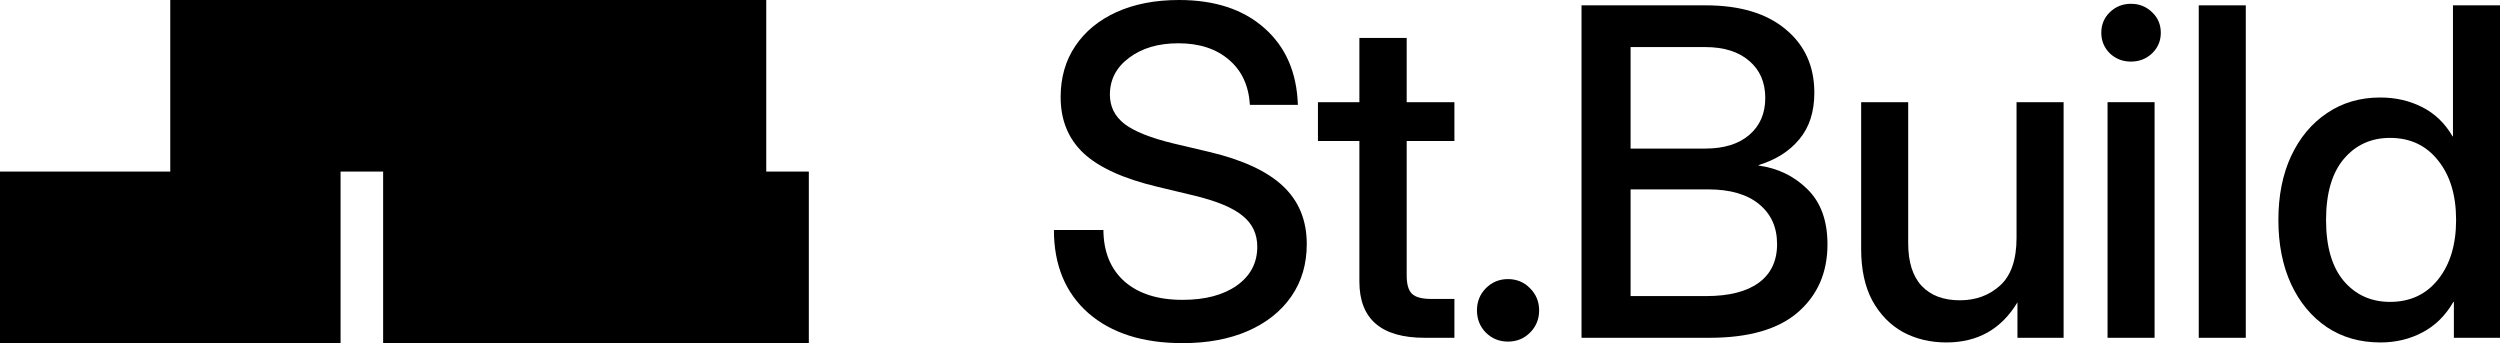 <svg width="102" height="14" viewBox="0 0 102 14" fill="none" xmlns="http://www.w3.org/2000/svg">
<path d="M31.263 7H33V14H15.632V7H13.895V14H0V7H6.947V0H31.263V7Z" fill="black"/>
<path d="M48.103 0C49.565 0 50.727 0.383 51.588 1.147C52.455 1.912 52.91 2.955 52.953 4.278H50.996C50.948 3.496 50.664 2.882 50.142 2.439C49.621 1.99 48.932 1.766 48.077 1.766C47.259 1.766 46.588 1.964 46.067 2.358C45.545 2.746 45.284 3.247 45.284 3.86C45.284 4.351 45.484 4.751 45.884 5.06C46.284 5.364 46.948 5.628 47.875 5.853L49.34 6.199C50.699 6.52 51.701 6.985 52.344 7.592C52.992 8.199 53.316 8.988 53.316 9.959C53.316 10.772 53.108 11.482 52.69 12.088C52.271 12.695 51.682 13.165 50.925 13.499C50.166 13.833 49.274 14 48.249 14C46.624 14 45.342 13.591 44.402 12.772C43.468 11.947 43 10.816 43 9.384H45.019C45.025 10.276 45.311 10.975 45.875 11.479C46.446 11.982 47.237 12.234 48.249 12.234C49.171 12.234 49.908 12.039 50.46 11.651C51.018 11.256 51.296 10.729 51.297 10.068C51.297 9.546 51.097 9.124 50.697 8.803C50.302 8.475 49.635 8.198 48.695 7.973L47.212 7.618C45.842 7.291 44.841 6.836 44.211 6.253C43.586 5.665 43.274 4.901 43.274 3.96C43.274 3.165 43.473 2.469 43.874 1.875C44.274 1.28 44.835 0.82 45.556 0.492C46.284 0.164 47.133 2.50711e-05 48.103 0Z" fill="black"/>
<path d="M77.854 9.922C77.854 10.693 78.039 11.276 78.409 11.67C78.779 12.059 79.298 12.252 79.965 12.252C80.614 12.252 81.159 12.051 81.602 11.651C82.05 11.244 82.275 10.596 82.275 9.704V4.169H84.195V13.782H82.312V12.334C81.657 13.427 80.69 13.972 79.41 13.972C78.755 13.972 78.163 13.83 77.635 13.545C77.114 13.254 76.699 12.825 76.389 12.261C76.087 11.696 75.935 10.996 75.935 10.159V4.169H77.854V9.922Z" fill="black"/>
<path fill-rule="evenodd" clip-rule="evenodd" d="M102 13.782H100.118V12.317H100.098C99.777 12.874 99.356 13.29 98.835 13.562C98.32 13.835 97.749 13.972 97.125 13.972C96.288 13.972 95.556 13.763 94.932 13.345C94.307 12.92 93.821 12.334 93.475 11.588C93.13 10.835 92.958 9.964 92.958 8.975C92.958 7.986 93.13 7.119 93.475 6.373C93.827 5.62 94.316 5.034 94.94 4.616C95.565 4.191 96.29 3.978 97.114 3.978C97.739 3.978 98.309 4.109 98.825 4.37C99.34 4.631 99.754 5.027 100.063 5.561H100.081V0.218H102V13.782ZM97.516 5.626C96.74 5.626 96.108 5.914 95.623 6.49C95.144 7.061 94.904 7.889 94.903 8.975C94.903 10.061 95.144 10.891 95.623 11.461C96.108 12.031 96.74 12.317 97.516 12.317C98.334 12.317 98.987 12.012 99.472 11.405C99.963 10.792 100.209 9.982 100.209 8.975C100.209 7.962 99.963 7.152 99.472 6.545C98.987 5.932 98.334 5.626 97.516 5.626Z" fill="black"/>
<path d="M61.523 11.387C61.881 11.387 62.182 11.511 62.425 11.76C62.673 12.008 62.796 12.309 62.797 12.661C62.797 13.019 62.673 13.323 62.425 13.571C62.182 13.814 61.881 13.937 61.523 13.937C61.171 13.937 60.871 13.814 60.623 13.571C60.38 13.322 60.26 13.019 60.26 12.661C60.26 12.309 60.38 12.008 60.623 11.76C60.871 11.511 61.172 11.387 61.523 11.387Z" fill="black"/>
<path d="M57.393 4.169H59.34V5.753H57.393V11.242C57.393 11.599 57.465 11.849 57.611 11.988C57.756 12.128 58.02 12.197 58.402 12.197H59.34V13.782H58.13C56.353 13.782 55.463 13.017 55.463 11.488V5.753H53.772V4.169H55.463V1.548H57.393V4.169Z" fill="black"/>
<path fill-rule="evenodd" clip-rule="evenodd" d="M69.593 0.218C70.988 0.218 72.075 0.544 72.851 1.193C73.633 1.836 74.025 2.701 74.025 3.786C74.025 4.563 73.82 5.195 73.414 5.68C73.014 6.166 72.459 6.518 71.749 6.736V6.754C72.538 6.863 73.202 7.185 73.742 7.719C74.288 8.253 74.561 9.003 74.561 9.968C74.561 11.12 74.157 12.046 73.351 12.744C72.55 13.435 71.349 13.782 69.747 13.782H64.526V0.218H69.593ZM66.528 12.08H69.621C70.543 12.079 71.252 11.9 71.749 11.542C72.252 11.178 72.505 10.65 72.505 9.959C72.505 9.273 72.26 8.729 71.768 8.328C71.283 7.928 70.591 7.727 69.693 7.727H66.528V12.08ZM66.528 6.062H69.567C70.337 6.062 70.936 5.877 71.367 5.507C71.803 5.136 72.023 4.633 72.023 3.995C72.023 3.359 71.803 2.854 71.367 2.484C70.936 2.109 70.336 1.921 69.567 1.92H66.528V6.062Z" fill="black"/>
<path d="M87.907 13.782H85.988V4.169H87.907V13.782Z" fill="black"/>
<path d="M91.628 13.782H89.709V0.218H91.628V13.782Z" fill="black"/>
<path d="M86.944 0.155C87.283 0.155 87.571 0.27 87.807 0.501C88.044 0.725 88.161 1.005 88.161 1.339C88.161 1.666 88.043 1.945 87.807 2.175C87.571 2.4 87.283 2.512 86.944 2.513C86.604 2.513 86.316 2.4 86.079 2.175C85.849 1.945 85.734 1.666 85.733 1.339C85.733 1.005 85.849 0.725 86.079 0.501C86.316 0.27 86.604 0.155 86.944 0.155Z" fill="black"/>
</svg>
